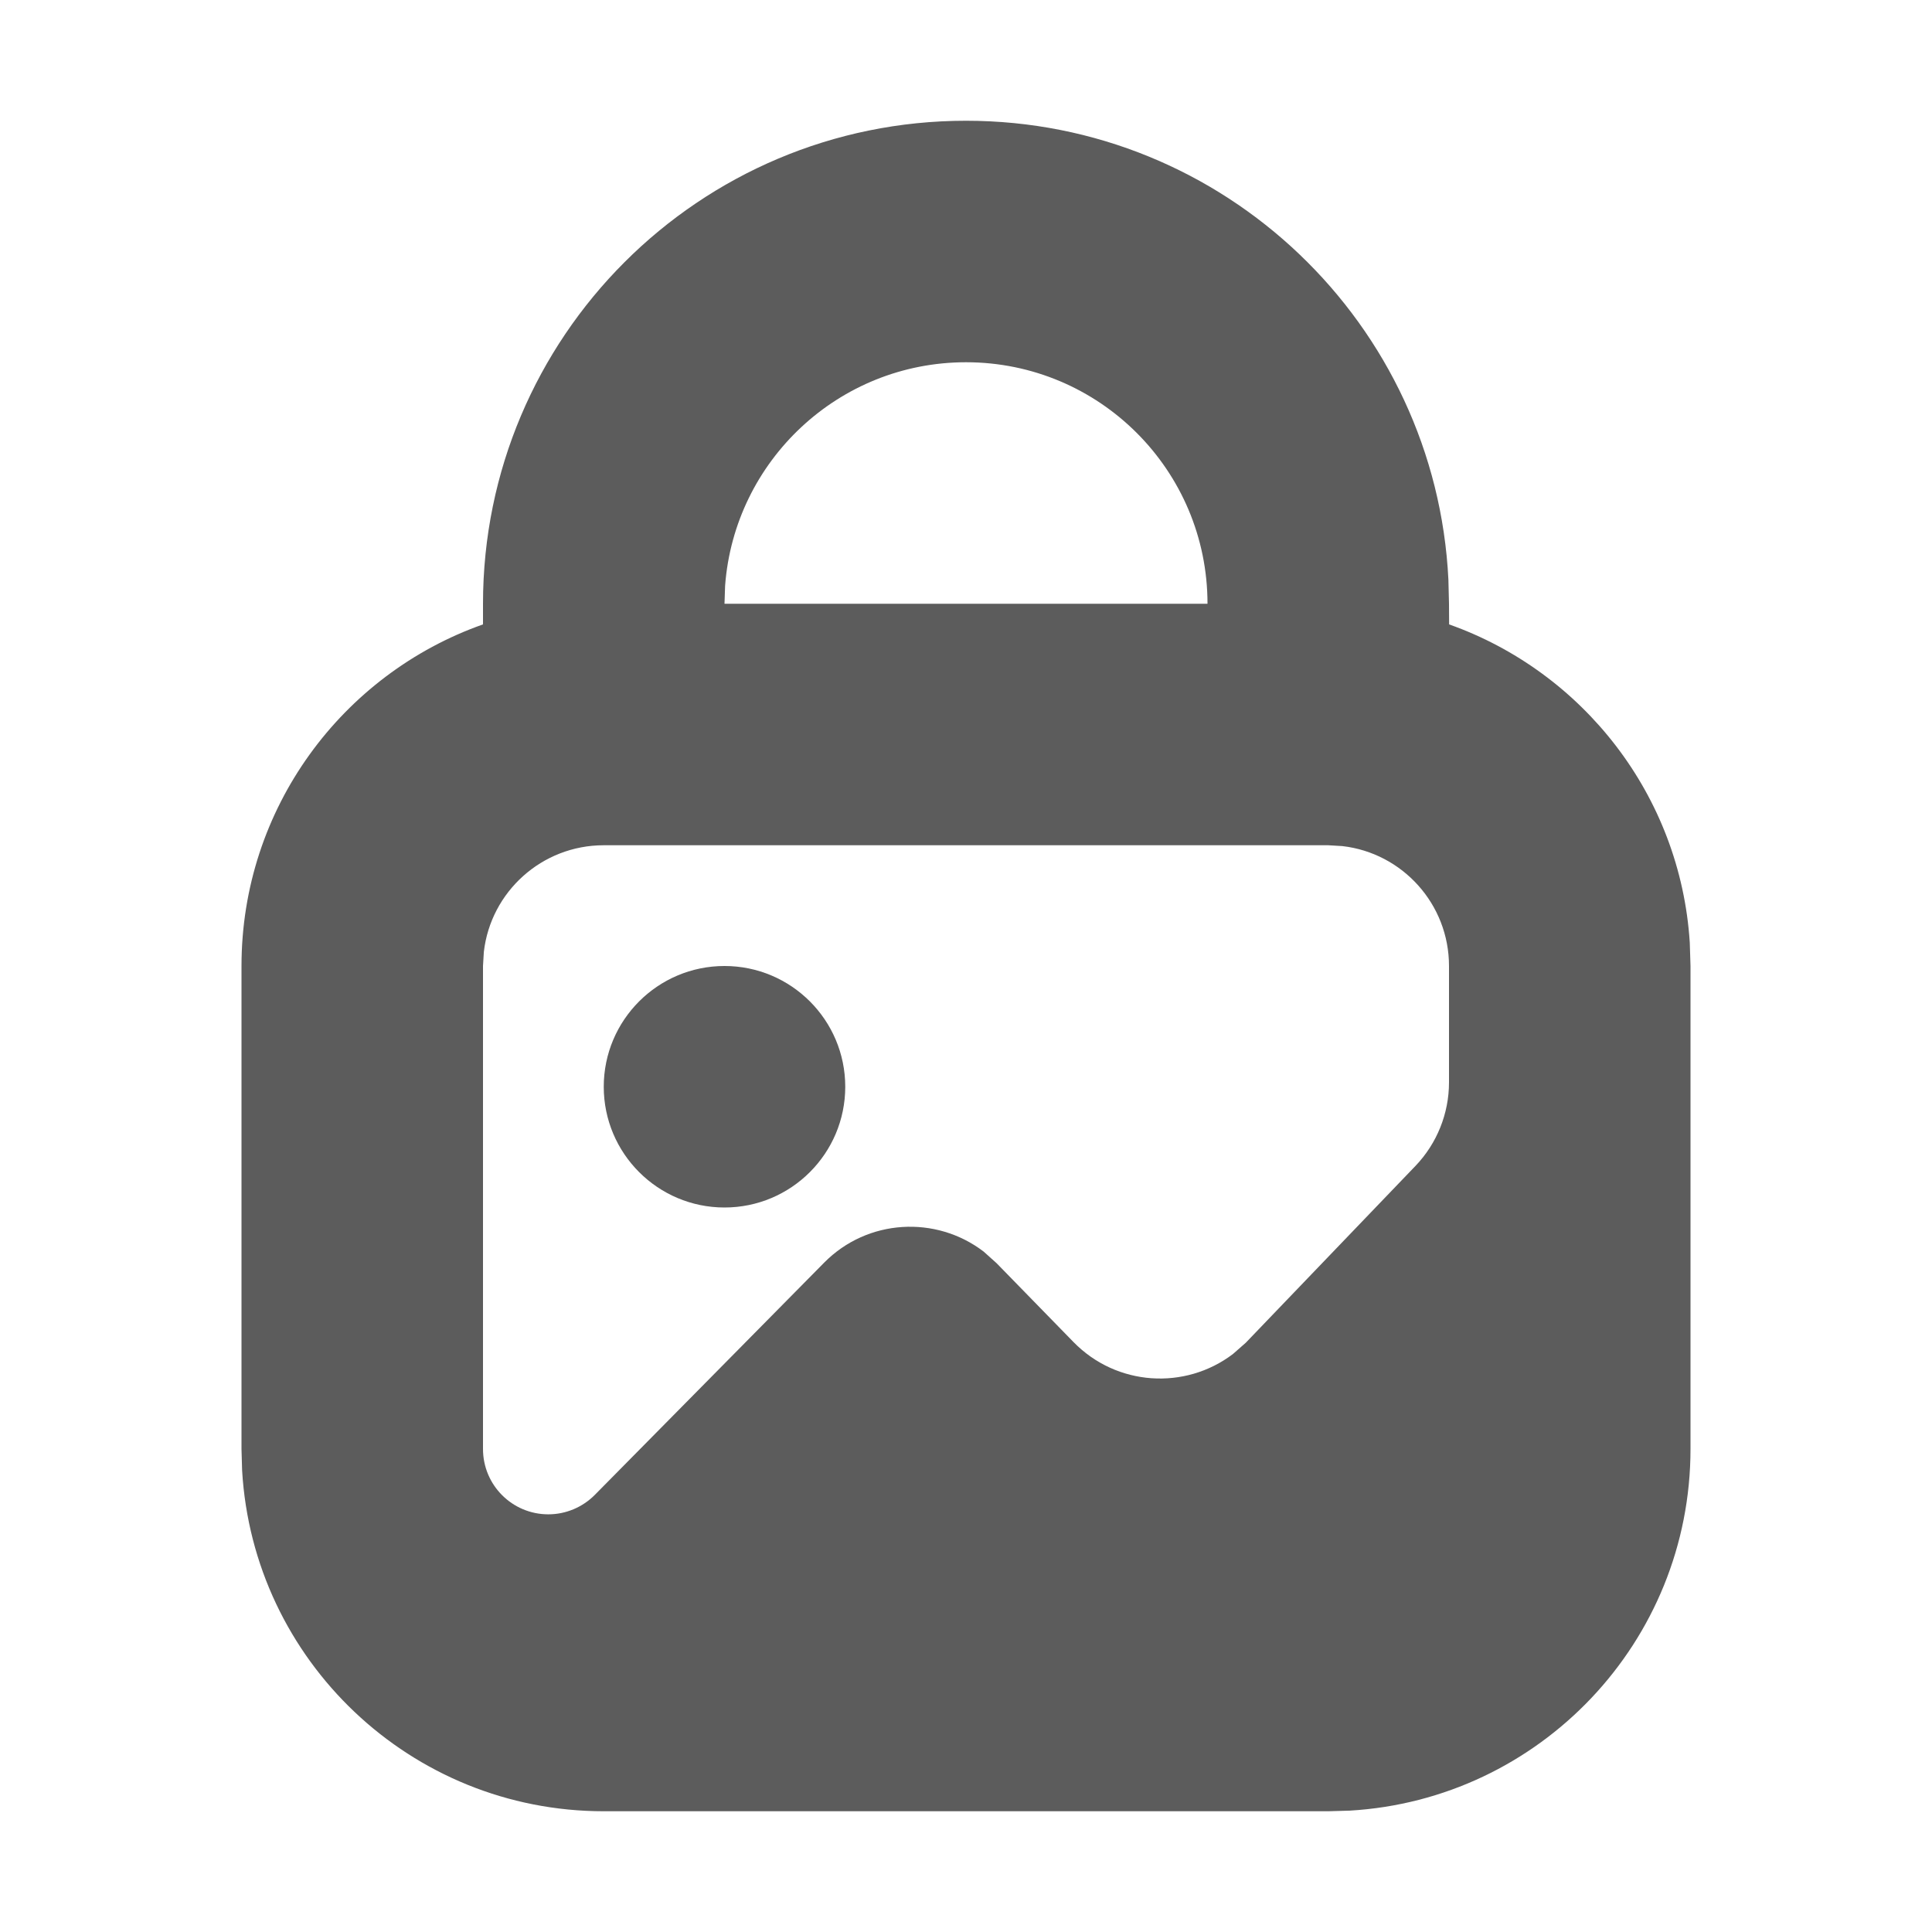 <?xml version="1.0" encoding="UTF-8"?>
<svg  viewBox="0 0 16 16" version="1.1" xmlns="http://www.w3.org/2000/svg" xmlns:xlink="http://www.w3.org/1999/xlink">
    <title>lockscreen</title>
    <g id="Icon" stroke="none" stroke-width="1" fill="none" fill-rule="evenodd">
        <g id="Icon-Sets" transform="translate(-356, -2489)">
            <g id="编组-9" transform="translate(0, 2399)">
                <g id="lockscreen-selected" transform="translate(356, 90)">
                    <rect id="矩形" fill="#000000" fill-rule="nonzero" opacity="0" x="0" y="0" width="16" height="16"></rect>
                    <path d="M8,1 C10.142,1 11.891,2.684 11.995,4.8 L12,5 L12.001,5.171 C13.107,5.563 13.916,6.585 13.994,7.806 L14,8 L14,12 C14,13.598 12.751,14.904 11.176,14.995 L11,15 L5,15 C3.402,15 2.096,13.751 2.005,12.176 L2,12 L2,8 C2,6.694 2.835,5.582 4,5.171 L4,5 C4,2.791 5.791,1 8,1 Z M11,7 L5,7 C4.487,7 4.064,7.386 4.007,7.883 L4,8 L4,12 C4,12 4,12 4,12 C4,12.299 4.242,12.541 4.541,12.541 C4.685,12.541 4.824,12.483 4.926,12.38 L6.826,10.456 L6.826,10.456 C7.184,10.094 7.751,10.063 8.146,10.365 L8.253,10.461 L8.891,11.115 C9.248,11.48 9.814,11.514 10.21,11.214 L10.317,11.12 L11.722,9.656 C11.9,9.47 12,9.222 12,8.964 L12,8 L12,8 C12,7.487 11.614,7.064 11.117,7.007 L11,7 Z M6,8 C6.552,8 7,8.448 7,9 C7,9.552 6.552,10 6,10 C5.448,10 5,9.552 5,9 C5,8.448 5.448,8 6,8 Z M8,3 C6.946,3 6.082,3.816 6.005,4.851 L6,5 L10,5 C10,3.895 9.105,3 8,3 Z" id="形状" fill-opacity="0.75" fill="#262626"></path>
                </g>
            </g>
        </g>
    </g>
</svg>